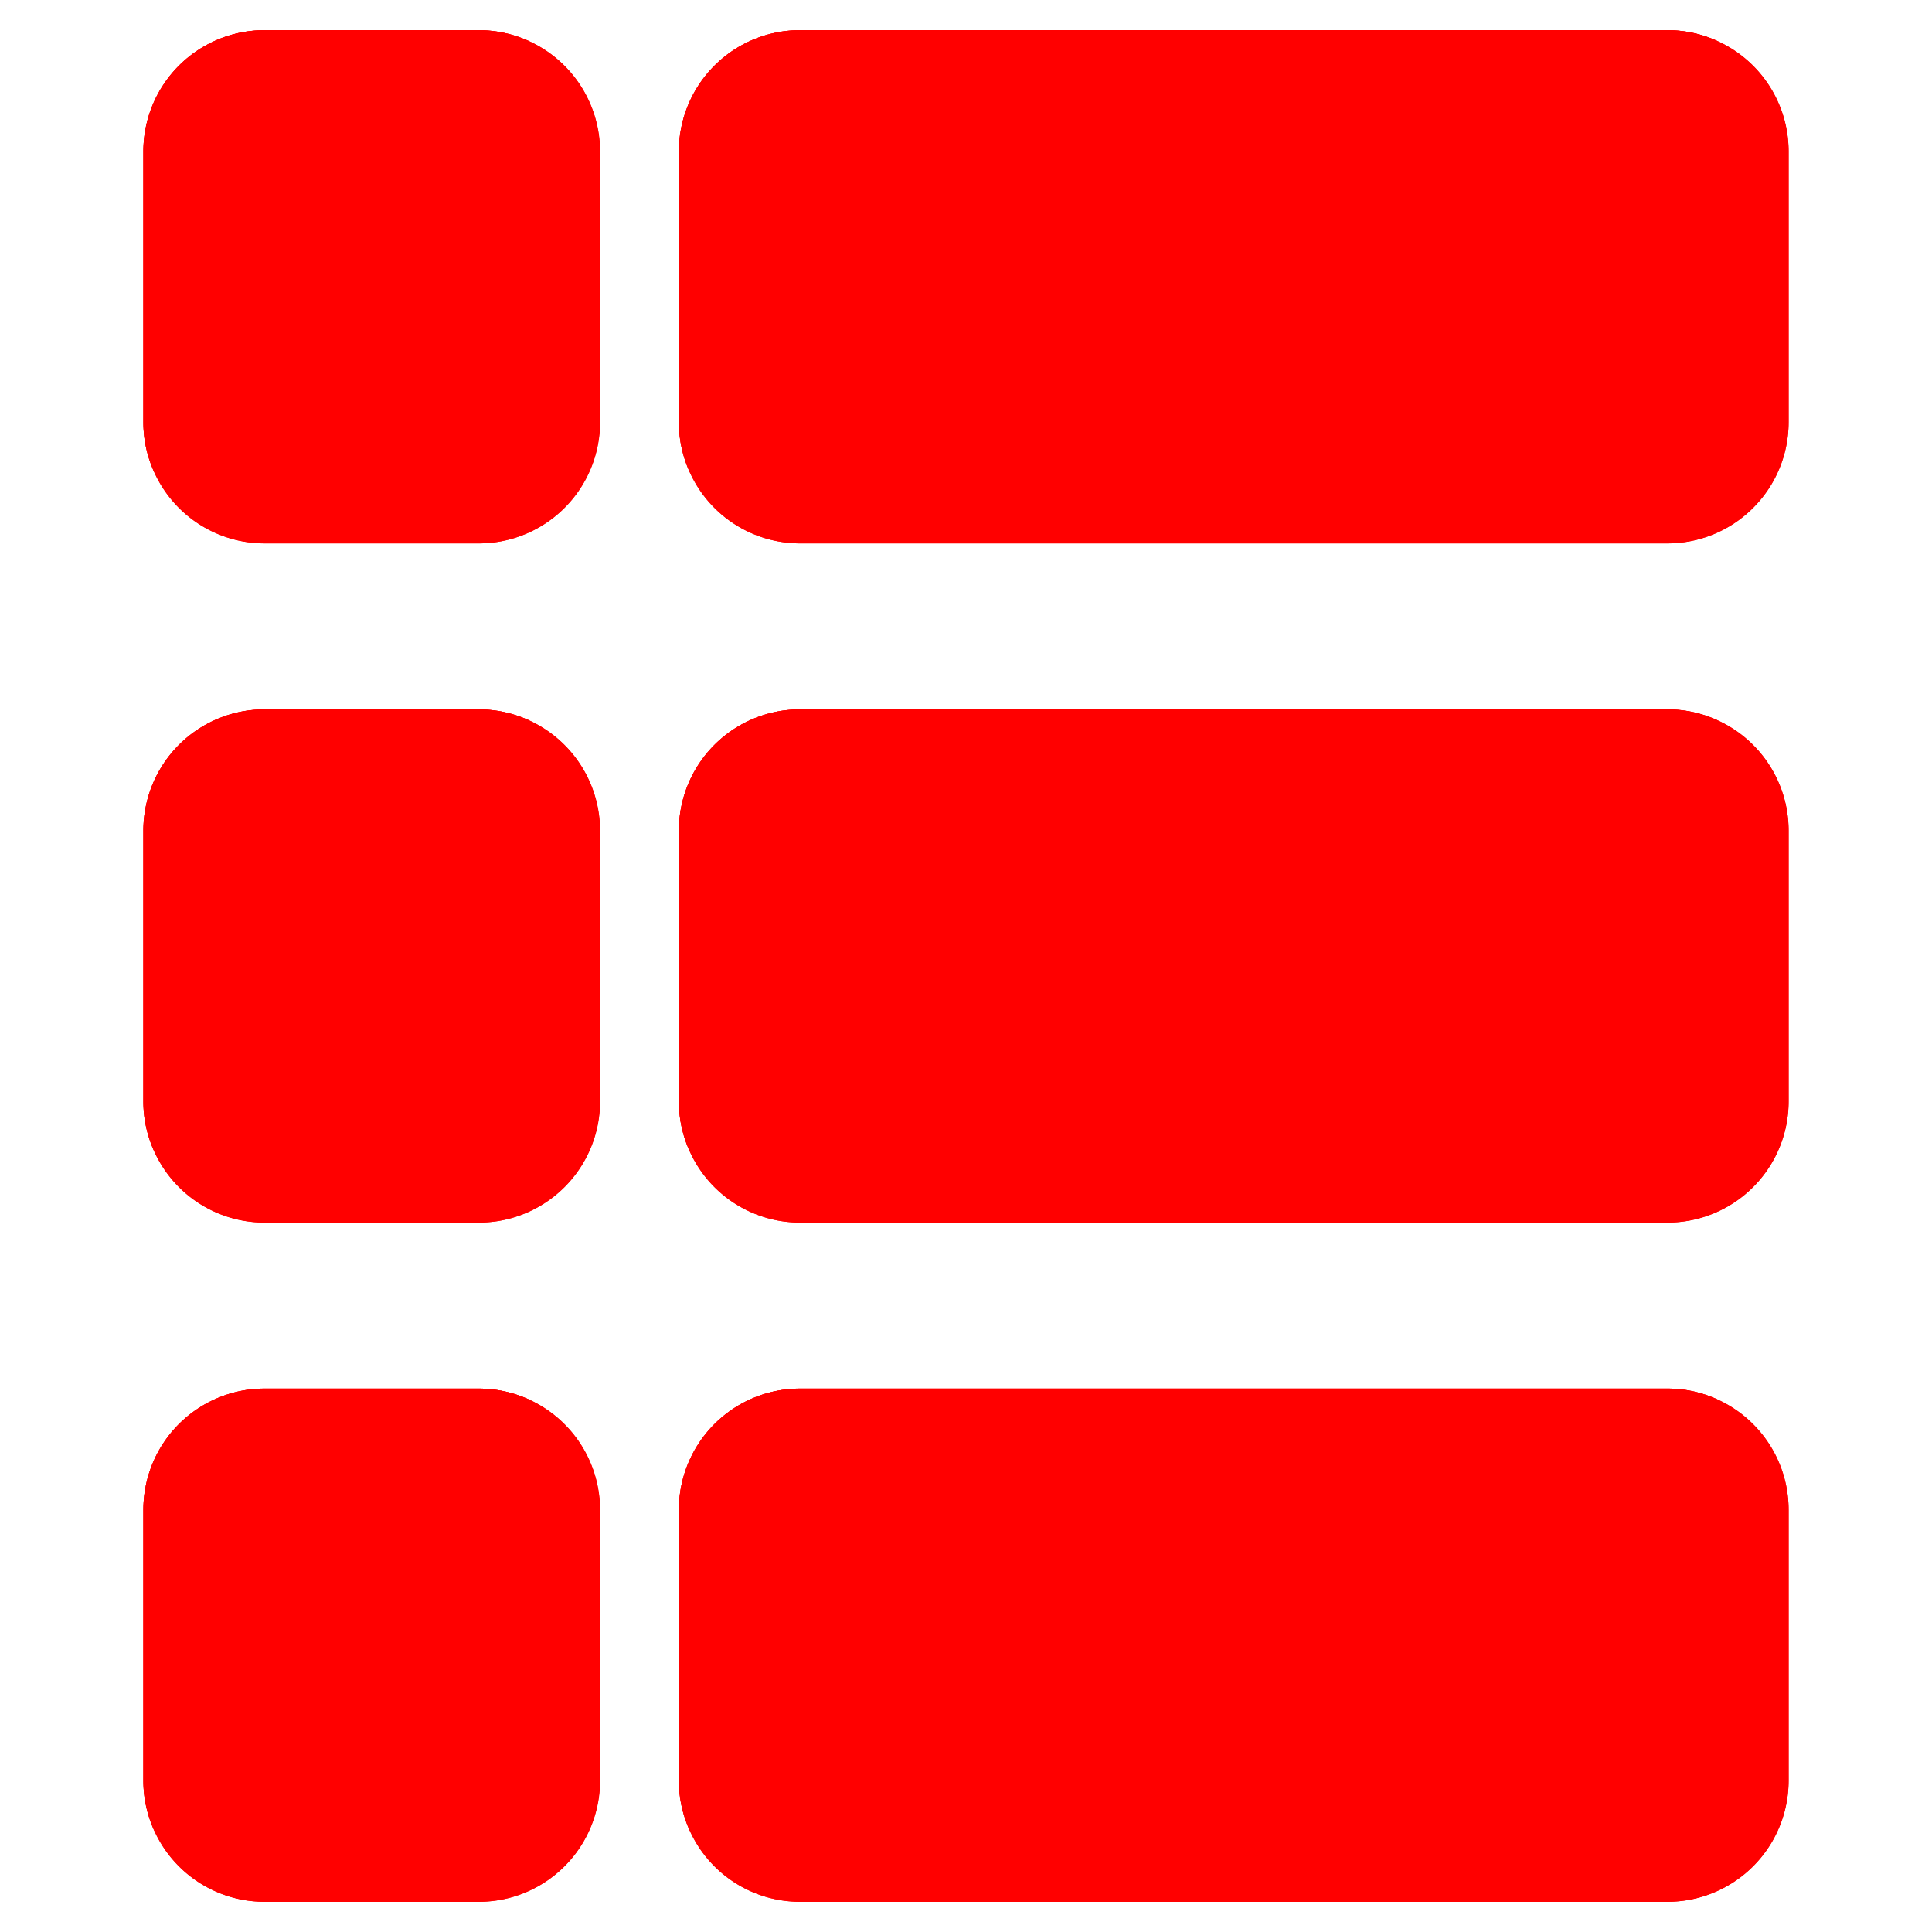 <svg xmlns="http://www.w3.org/2000/svg" version="1.1" xmlns:xlink="http://www.w3.org/1999/xlink" width="25" height="25" x="0" y="0" viewBox="0 0 64 64" style="enable-background:new 0 0 512 512" xml:space="preserve" class=""><g><g data-name="Layer 2"><path d="M19.88 5.01v8.98A4.018 4.018 0 0 1 15.86 18h-7.1a4.013 4.013 0 0 1-3.65-2.36 3.943 3.943 0 0 1-.36-1.65V5.01A4.016 4.016 0 0 1 8.76 1h7.1a4.024 4.024 0 0 1 4.02 4.01Z" class="" fill="#ff0000" opacity="1" data-original="#000000"></path><path d="M19.88 27.51v8.98a4.018 4.018 0 0 1-4.02 4.01h-7.1a4.013 4.013 0 0 1-3.65-2.36 3.943 3.943 0 0 1-.36-1.65v-8.98a4.016 4.016 0 0 1 4.01-4.01h7.1a4.024 4.024 0 0 1 4.02 4.01Z" class="" fill="#ff0000" opacity="1" data-original="#000000"></path><path d="M17.88 25.51v8.98a4.018 4.018 0 0 1-4.02 4.01h-7.1a3.943 3.943 0 0 1-1.65-.36 3.943 3.943 0 0 1-.36-1.65v-8.98a4.016 4.016 0 0 1 4.01-4.01h7.1a4.023 4.023 0 0 1 1.66.36 3.943 3.943 0 0 1 .36 1.65Z" class="" fill="#ff0000" opacity="1" data-original="#000000"></path><path d="M19.88 50.01v8.98A4.018 4.018 0 0 1 15.86 63h-7.1a4.013 4.013 0 0 1-3.65-2.36 3.943 3.943 0 0 1-.36-1.65v-8.98A4.016 4.016 0 0 1 8.76 46h7.1a4.024 4.024 0 0 1 4.02 4.01Z" class="" fill="#ff0000" opacity="1" data-original="#000000"></path><path d="M59.25 5.01v8.98A4.016 4.016 0 0 1 55.24 18H26.5a4.013 4.013 0 0 1-3.65-2.36 3.943 3.943 0 0 1-.36-1.65V5.01A4.016 4.016 0 0 1 26.5 1h28.74a3.943 3.943 0 0 1 1.65.36 4.013 4.013 0 0 1 2.36 3.65Z" class="" fill="#ff0000" opacity="1" data-original="#000000"></path><path d="M17.88 3.01v8.98A4.018 4.018 0 0 1 13.86 16h-7.1a3.943 3.943 0 0 1-1.65-.36 3.943 3.943 0 0 1-.36-1.65V5.01A4.016 4.016 0 0 1 8.76 1h7.1a4.023 4.023 0 0 1 1.66.36 3.943 3.943 0 0 1 .36 1.65ZM57.25 3.01v8.98A4.016 4.016 0 0 1 53.24 16H24.5a3.943 3.943 0 0 1-1.65-.36 3.943 3.943 0 0 1-.36-1.65V5.01A4.016 4.016 0 0 1 26.5 1h28.74a3.943 3.943 0 0 1 1.65.36 3.943 3.943 0 0 1 .36 1.65Z" class="" fill="#ff0000" opacity="1" data-original="#000000"></path><path d="M59.25 27.51v8.98a4.016 4.016 0 0 1-4.01 4.01H26.5a4.013 4.013 0 0 1-3.65-2.36 3.943 3.943 0 0 1-.36-1.65v-8.98a4.016 4.016 0 0 1 4.01-4.01h28.74a3.943 3.943 0 0 1 1.65.36 4.013 4.013 0 0 1 2.36 3.65Z" class="" fill="#ff0000" opacity="1" data-original="#000000"></path><path d="M57.25 25.51v8.98a4.016 4.016 0 0 1-4.01 4.01H24.5a3.943 3.943 0 0 1-1.65-.36 3.943 3.943 0 0 1-.36-1.65v-8.98a4.016 4.016 0 0 1 4.01-4.01h28.74a3.943 3.943 0 0 1 1.65.36 3.943 3.943 0 0 1 .36 1.65Z" class="" fill="#ff0000" opacity="1" data-original="#000000"></path><path d="M59.25 50.01v8.98A4.016 4.016 0 0 1 55.24 63H26.5a4.013 4.013 0 0 1-3.65-2.36 3.943 3.943 0 0 1-.36-1.65v-8.98A4.016 4.016 0 0 1 26.5 46h28.74a3.943 3.943 0 0 1 1.65.36 4.013 4.013 0 0 1 2.36 3.65Z" class="" fill="#ff0000" opacity="1" data-original="#000000"></path><path d="M17.88 48.01v8.98A4.018 4.018 0 0 1 13.86 61h-7.1a3.943 3.943 0 0 1-1.65-.36 3.943 3.943 0 0 1-.36-1.65v-8.98A4.016 4.016 0 0 1 8.76 46h7.1a4.023 4.023 0 0 1 1.66.36 3.943 3.943 0 0 1 .36 1.65ZM57.25 48.01v8.98A4.016 4.016 0 0 1 53.24 61H24.5a3.943 3.943 0 0 1-1.65-.36 3.943 3.943 0 0 1-.36-1.65v-8.98A4.016 4.016 0 0 1 26.5 46h28.74a3.943 3.943 0 0 1 1.65.36 3.943 3.943 0 0 1 .36 1.65Z" class="" fill="#ff0000" opacity="1" data-original="#000000"></path></g><g data-name="Layer 4"><path d="M15.864 18h-7.1a4.015 4.015 0 0 1-4.014-4.011V5.011A4.015 4.015 0 0 1 8.761 1h7.1a4.015 4.015 0 0 1 4.011 4.011v8.978A4.015 4.015 0 0 1 15.864 18ZM8.761 3A2.013 2.013 0 0 0 6.75 5.011v8.978A2.013 2.013 0 0 0 8.761 16h7.1a2.013 2.013 0 0 0 2.011-2.011V5.011A2.013 2.013 0 0 0 15.864 3ZM15.864 40.5h-7.1a4.015 4.015 0 0 1-4.014-4.011v-8.978A4.015 4.015 0 0 1 8.761 23.5h7.1a4.015 4.015 0 0 1 4.011 4.011v8.978a4.015 4.015 0 0 1-4.008 4.011Zm-7.1-15a2.013 2.013 0 0 0-2.014 2.011v8.978A2.013 2.013 0 0 0 8.761 38.5h7.1a2.013 2.013 0 0 0 2.011-2.011v-8.978a2.013 2.013 0 0 0-2.008-2.011ZM15.864 63h-7.1a4.015 4.015 0 0 1-4.014-4.011v-8.978A4.015 4.015 0 0 1 8.761 46h7.1a4.015 4.015 0 0 1 4.011 4.011v8.978A4.015 4.015 0 0 1 15.864 63Zm-7.1-15a2.013 2.013 0 0 0-2.014 2.011v8.978A2.013 2.013 0 0 0 8.761 61h7.1a2.013 2.013 0 0 0 2.011-2.011v-8.978A2.013 2.013 0 0 0 15.864 48ZM55.239 18H26.5a4.015 4.015 0 0 1-4.011-4.011V5.011A4.015 4.015 0 0 1 26.5 1h28.739a4.015 4.015 0 0 1 4.011 4.011v8.978A4.015 4.015 0 0 1 55.239 18ZM26.5 3a2.014 2.014 0 0 0-2.011 2.011v8.978A2.014 2.014 0 0 0 26.5 16h28.739a2.013 2.013 0 0 0 2.011-2.011V5.011A2.013 2.013 0 0 0 55.239 3ZM55.239 40.5H26.5a4.015 4.015 0 0 1-4.011-4.011v-8.978A4.015 4.015 0 0 1 26.5 23.5h28.739a4.015 4.015 0 0 1 4.011 4.011v8.978a4.015 4.015 0 0 1-4.011 4.011ZM26.5 25.5a2.014 2.014 0 0 0-2.011 2.011v8.978A2.014 2.014 0 0 0 26.5 38.5h28.739a2.013 2.013 0 0 0 2.011-2.011v-8.978a2.013 2.013 0 0 0-2.011-2.011ZM55.239 63H26.5a4.015 4.015 0 0 1-4.011-4.011v-8.978A4.015 4.015 0 0 1 26.5 46h28.739a4.015 4.015 0 0 1 4.011 4.011v8.978A4.015 4.015 0 0 1 55.239 63ZM26.5 48a2.014 2.014 0 0 0-2.011 2.011v8.978A2.014 2.014 0 0 0 26.5 61h28.739a2.013 2.013 0 0 0 2.011-2.011v-8.978A2.013 2.013 0 0 0 55.239 48Z" fill="#ff0000" opacity="1" data-original="#000000" class=""></path></g></g></svg>